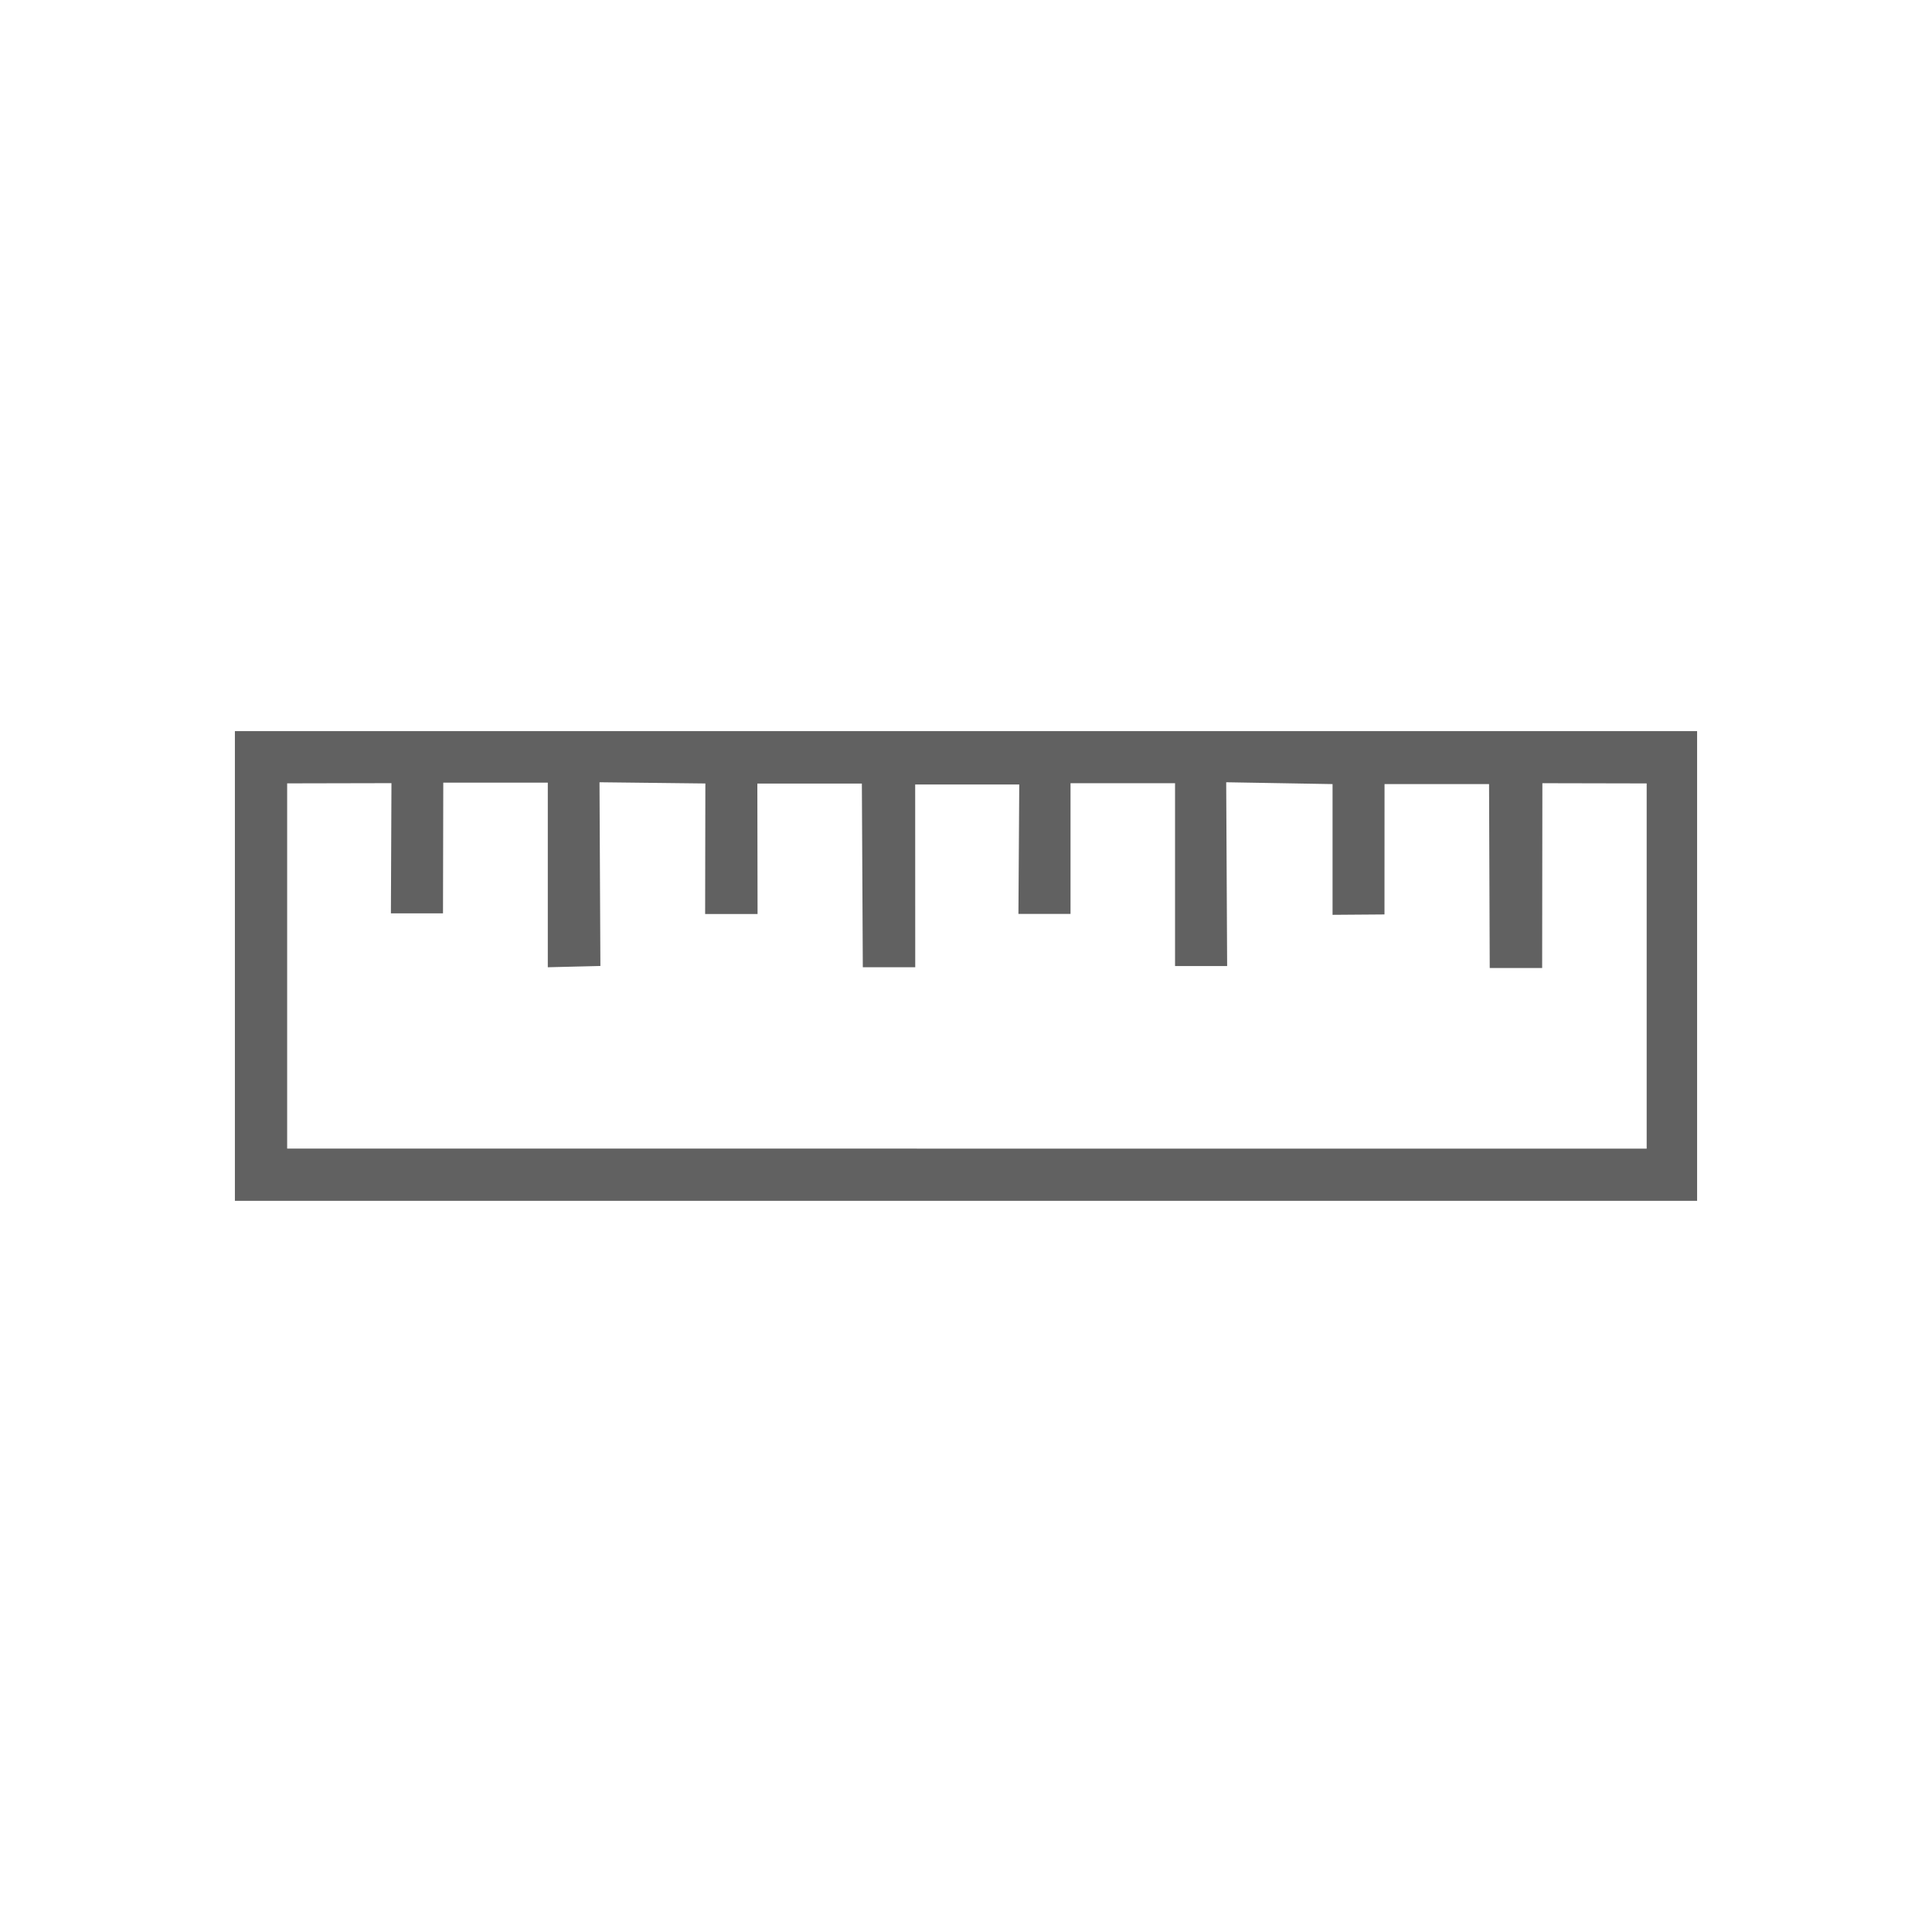 <svg xmlns="http://www.w3.org/2000/svg" width="24.598" height="24.597" viewBox="0 0 24.598 24.597"><defs><style>.a{fill:#616161;}</style></defs><g transform="translate(12.299) rotate(45)"><path class="a" d="M13.164,0,0,13.164l4.229,4.229L17.393,4.229ZM4.229,16.452.941,13.164l.937-.941L3.045,13.4l.469-.469L2.34,11.752l.941-.941,1.662,1.662.462-.485L3.743,10.342,4.707,9.4l1.173,1.177.472-.472L5.176,8.933l.941-.941L7.779,9.637l.472-.472L6.605,7.52l.937-.937L8.7,7.756l.469-.469L7.992,6.11l.941-.941,1.646,1.646.469-.469L9.385,4.7l.974-.941,1.177,1.177L12,4.465,10.827,3.291l.941-.941L13.43,4l.472-.472L12.24,1.862l.941-.937,3.288,3.288Z" transform="translate(0 0)"/></g></svg>